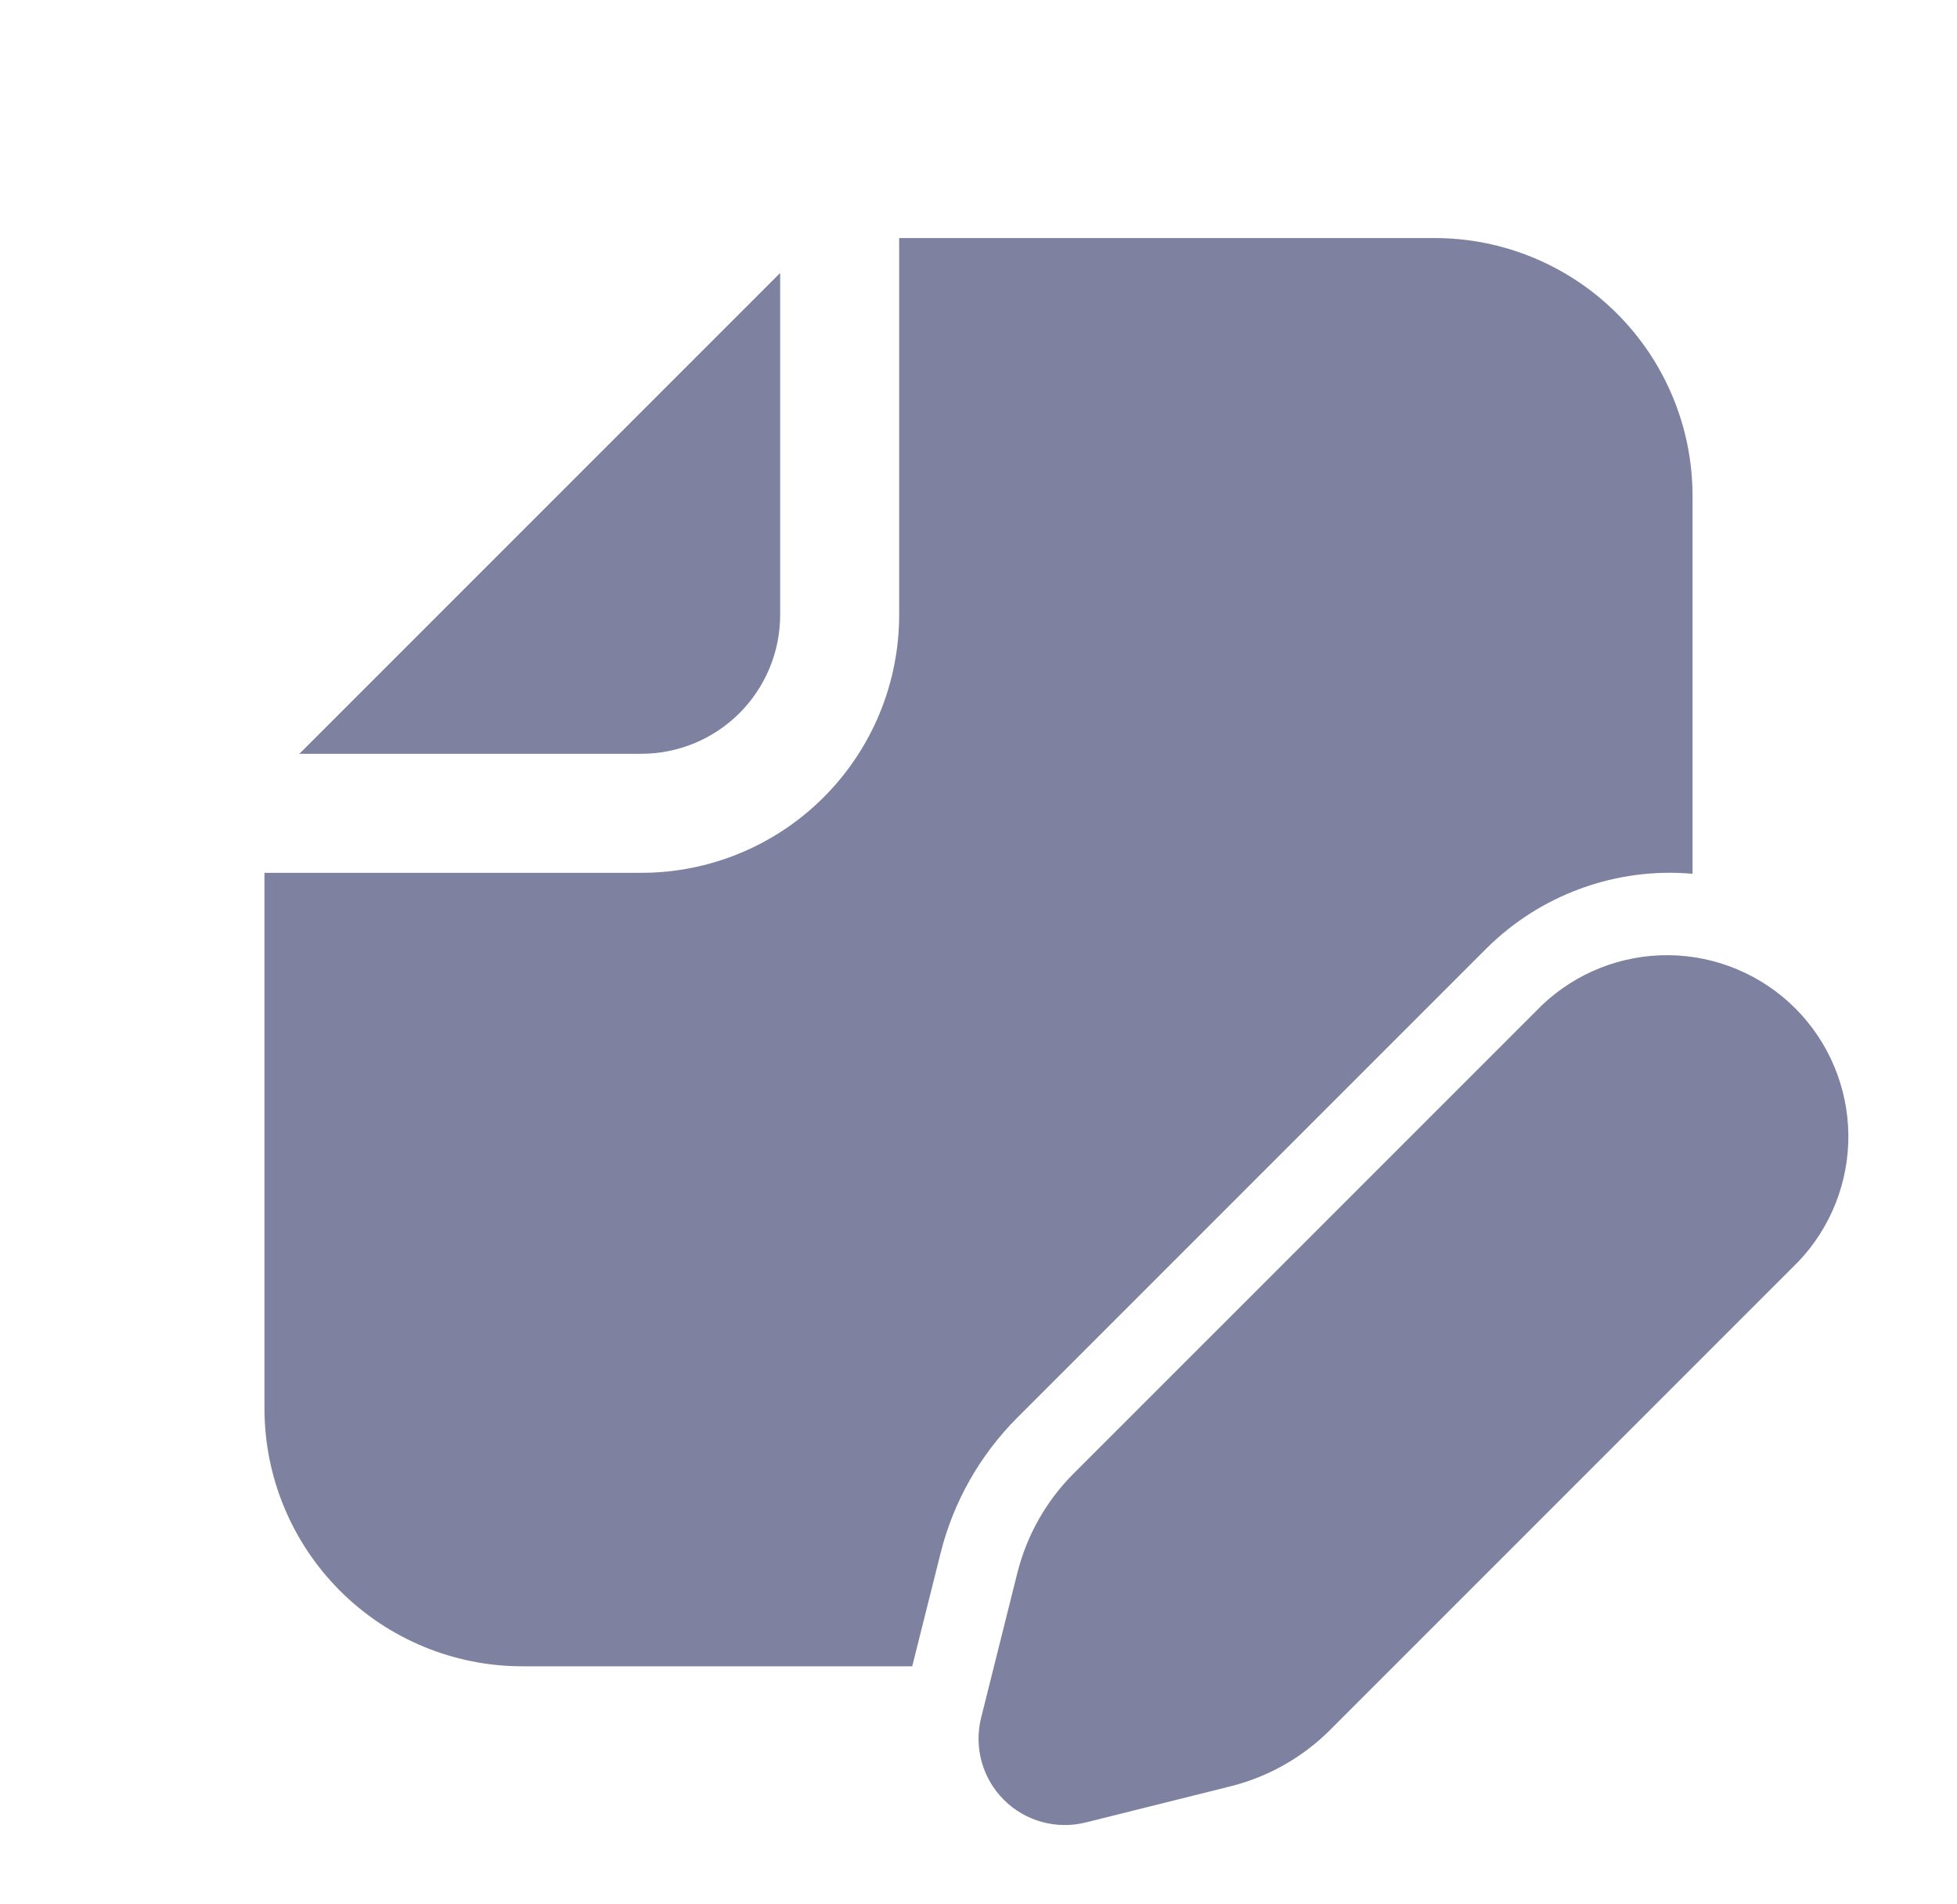 <svg xmlns="http://www.w3.org/2000/svg" width="37" height="36" viewBox="0 0 37 36" fill="none">
  <path d="M5 26.625C5 27.918 5.514 29.158 6.428 30.072C7.342 30.986 8.582 31.5 9.875 31.5H17.247L17.782 29.366C18.024 28.393 18.527 27.506 19.236 26.797L28.09 17.943C28.598 17.434 29.211 17.043 29.887 16.797C30.562 16.55 31.284 16.455 32 16.518V9.375C32 8.082 31.486 6.842 30.572 5.928C29.658 5.014 28.418 4.5 27.125 4.5H17V11.625C17 12.265 16.874 12.899 16.629 13.491C16.384 14.082 16.025 14.62 15.572 15.072C15.12 15.525 14.582 15.884 13.991 16.129C13.399 16.374 12.765 16.5 12.125 16.5H5V26.625ZM14.75 5.16L5.66 14.25H12.125C12.821 14.25 13.489 13.973 13.981 13.481C14.473 12.989 14.75 12.321 14.75 11.625V5.16ZM29.15 19.005L20.296 27.858C19.78 28.375 19.415 29.021 19.236 29.729L18.549 32.475C18.481 32.748 18.485 33.035 18.56 33.306C18.635 33.577 18.78 33.825 18.979 34.024C19.178 34.223 19.425 34.367 19.697 34.442C19.968 34.517 20.255 34.52 20.528 34.452L23.273 33.767C23.981 33.588 24.628 33.222 25.145 32.706L33.998 23.853C34.616 23.205 34.956 22.341 34.946 21.446C34.935 20.55 34.575 19.695 33.942 19.061C33.309 18.428 32.453 18.068 31.557 18.057C30.662 18.047 29.798 18.387 29.15 19.005Z" fill="#7E82A0"/>
</svg>